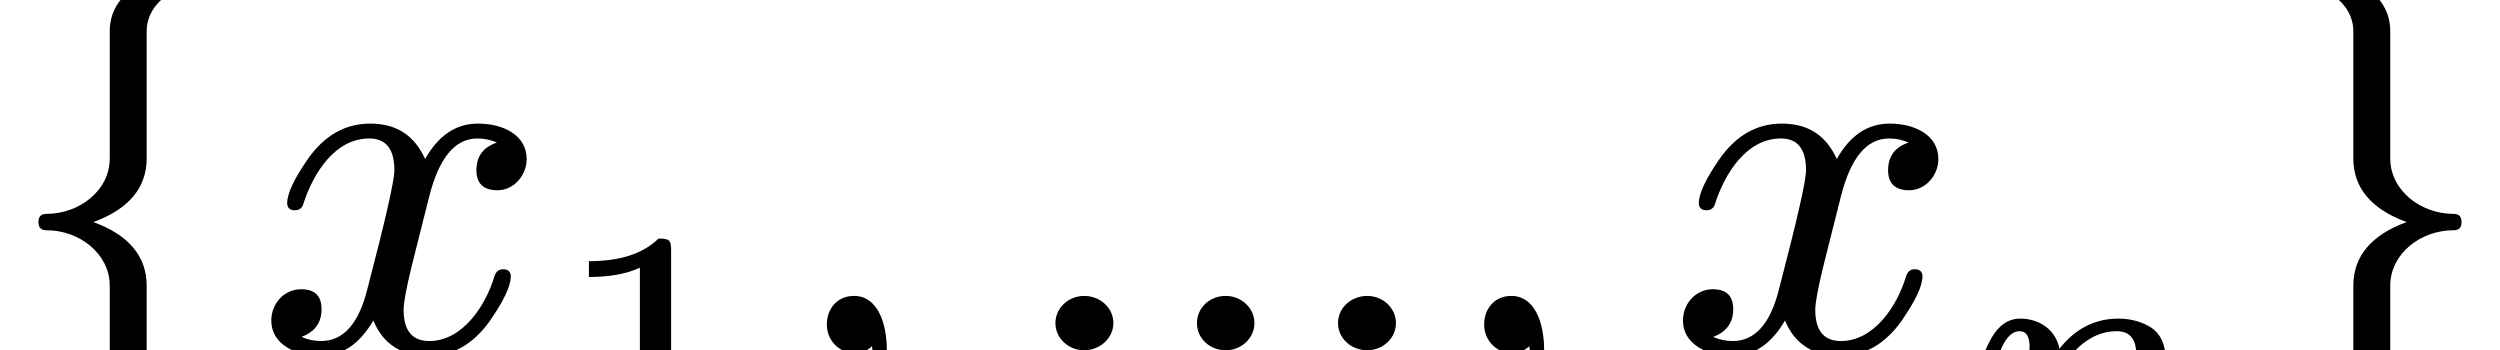 <svg class="typst-doc" viewBox="0 0 53.623 7.513" width="53.623pt" height="7.513pt" xmlns="http://www.w3.org/2000/svg" xmlns:xlink="http://www.w3.org/1999/xlink" xmlns:h5="http://www.w3.org/1999/xhtml">
    <g>
        <g transform="translate(0 0)">
            <g class="typst-group">
                <g>
                    <g transform="translate(0 7.513)">
                        <g class="typst-text" transform="scale(1, -1)">
                            <use xlink:href="#gDA08CE28A78D3479343EE06FF8C07253" x="0" fill="#000000" fill-rule="nonzero"/>
                        </g>
                    </g>
                    <g transform="translate(5.5 7.513)">
                        <g class="typst-text" transform="scale(1, -1)">
                            <use xlink:href="#gB99E6505A3DFE2A4B822B979CB694B75" x="0" fill="#000000" fill-rule="nonzero"/>
                        </g>
                    </g>
                    <g transform="translate(11.792 10.23)">
                        <g class="typst-text" transform="scale(1, -1)">
                            <use xlink:href="#gEBF6A1C2425550FF570FF2F0969630A" x="0" fill="#000000" fill-rule="nonzero"/>
                        </g>
                    </g>
                    <g transform="translate(16.789 7.513)">
                        <g class="typst-text" transform="scale(1, -1)">
                            <use xlink:href="#gECCFA400DB7C24845CCCCF4FB3B495EE" x="0" fill="#000000" fill-rule="nonzero"/>
                        </g>
                    </g>
                    <g transform="translate(21.681 7.513)">
                        <g class="typst-text" transform="scale(1, -1)">
                            <use xlink:href="#g98FFD8309BD934DDC4248C2488758BDA" x="0" fill="#000000" fill-rule="nonzero"/>
                        </g>
                    </g>
                    <g transform="translate(30.888 7.513)">
                        <g class="typst-text" transform="scale(1, -1)">
                            <use xlink:href="#gECCFA400DB7C24845CCCCF4FB3B495EE" x="0" fill="#000000" fill-rule="nonzero"/>
                        </g>
                    </g>
                    <g transform="translate(35.779 7.513)">
                        <g class="typst-text" transform="scale(1, -1)">
                            <use xlink:href="#gB99E6505A3DFE2A4B822B979CB694B75" x="0" fill="#000000" fill-rule="nonzero"/>
                        </g>
                    </g>
                    <g transform="translate(42.071 10.23)">
                        <g class="typst-text" transform="scale(1, -1)">
                            <use xlink:href="#gDA1D9625B6EC59B7A36F02CBC11524EB" x="0" fill="#000000" fill-rule="nonzero"/>
                        </g>
                    </g>
                    <g transform="translate(48.123 7.513)">
                        <g class="typst-text" transform="scale(1, -1)">
                            <use xlink:href="#g46E54D09EF2DFFB7F786A8FA0883B91E" x="0" fill="#000000" fill-rule="nonzero"/>
                        </g>
                    </g>
                </g>
            </g>
        </g>
    </g>
    <defs id="glyph">
        <symbol id="gDA08CE28A78D3479343EE06FF8C07253" overflow="visible">
            <path d="M 3.146 -1.342 L 3.146 1.386 C 3.146 2.013 2.761 2.475 2.002 2.75 C 2.761 3.025 3.146 3.487 3.146 4.114 L 3.146 6.842 C 3.146 7.48 3.828 7.898 4.499 7.898 C 4.62 7.898 4.675 7.953 4.675 8.074 C 4.675 8.195 4.62 8.25 4.499 8.25 C 3.993 8.25 3.531 8.14 3.124 7.931 C 2.607 7.667 2.354 7.304 2.354 6.842 L 2.354 4.114 C 2.354 3.421 1.694 2.926 1.001 2.926 C 0.88 2.926 0.825 2.871 0.825 2.75 C 0.825 2.629 0.88 2.574 1.001 2.574 C 1.705 2.574 2.354 2.068 2.354 1.386 L 2.354 -1.342 C 2.354 -1.804 2.607 -2.167 3.124 -2.431 C 3.531 -2.64 3.993 -2.75 4.499 -2.75 C 4.62 -2.75 4.675 -2.695 4.675 -2.574 C 4.675 -2.453 4.62 -2.398 4.499 -2.398 C 3.828 -2.398 3.146 -1.98 3.146 -1.342 Z "/>
        </symbol>
        <symbol id="gB99E6505A3DFE2A4B822B979CB694B75" overflow="visible">
            <path d="M 5.797 4.103 C 5.797 4.609 5.302 4.862 4.752 4.862 C 4.279 4.862 3.905 4.609 3.619 4.103 C 3.388 4.609 3.003 4.862 2.442 4.862 C 1.903 4.862 1.463 4.609 1.111 4.114 C 0.814 3.685 0.66 3.366 0.66 3.157 C 0.66 3.058 0.715 3.003 0.825 3.003 C 0.924 3.003 0.99 3.058 1.012 3.157 C 1.221 3.795 1.683 4.543 2.42 4.543 C 2.783 4.543 2.959 4.312 2.959 3.861 C 2.959 3.63 2.761 2.772 2.376 1.298 C 2.189 0.561 1.859 0.198 1.386 0.198 C 1.232 0.198 1.089 0.231 0.968 0.286 C 1.254 0.396 1.397 0.594 1.397 0.88 C 1.397 1.166 1.254 1.309 0.957 1.309 C 0.594 1.309 0.319 1.001 0.319 0.638 C 0.319 0.132 0.836 -0.121 1.375 -0.121 C 1.837 -0.121 2.211 0.132 2.508 0.638 C 2.717 0.132 3.113 -0.121 3.685 -0.121 C 4.213 -0.121 4.653 0.132 5.005 0.627 C 5.302 1.056 5.456 1.375 5.456 1.584 C 5.456 1.683 5.401 1.738 5.291 1.738 C 5.192 1.738 5.137 1.683 5.104 1.584 C 4.917 0.957 4.422 0.198 3.707 0.198 C 3.344 0.198 3.157 0.418 3.157 0.869 C 3.157 1.012 3.212 1.32 3.333 1.815 L 3.707 3.3 C 3.916 4.125 4.257 4.543 4.741 4.543 C 4.895 4.543 5.038 4.51 5.159 4.455 C 4.862 4.356 4.719 4.158 4.719 3.861 C 4.719 3.575 4.873 3.432 5.17 3.432 C 5.522 3.432 5.797 3.751 5.797 4.103 Z "/>
        </symbol>
        <symbol id="gEBF6A1C2425550FF570FF2F0969630A" overflow="visible">
            <path d="M 2.333 5.113 C 2.002 4.789 1.509 4.628 0.839 4.628 L 0.839 4.289 C 1.294 4.289 1.655 4.358 1.933 4.489 L 1.933 0.654 C 1.933 0.554 1.925 0.493 1.902 0.462 C 1.863 0.377 1.632 0.331 1.209 0.331 L 0.893 0.331 L 0.893 0 C 0.893 0 2.264 0.031 2.264 0.031 C 2.264 0.031 3.642 0 3.642 0 L 3.642 0.331 L 3.326 0.331 C 2.903 0.331 2.672 0.377 2.626 0.462 C 2.61 0.493 2.603 0.554 2.603 0.654 L 2.603 4.866 C 2.603 5.074 2.572 5.113 2.333 5.113 Z "/>
        </symbol>
        <symbol id="gECCFA400DB7C24845CCCCF4FB3B495EE" overflow="visible">
            <path d="M 1.529 1.166 C 1.177 1.166 0.946 0.902 0.946 0.55 C 0.946 0.22 1.199 -0.055 1.529 -0.055 C 1.683 -0.055 1.815 -0.011 1.914 0.088 L 1.925 0 C 1.925 -0.693 1.694 -1.287 1.232 -1.76 C 1.155 -1.848 1.111 -1.914 1.111 -1.958 C 1.111 -2.068 1.155 -2.123 1.254 -2.123 C 1.353 -2.123 1.485 -1.991 1.672 -1.738 C 2.046 -1.21 2.233 -0.627 2.233 0 C 2.233 0.583 2.035 1.166 1.529 1.166 Z "/>
        </symbol>
        <symbol id="g98FFD8309BD934DDC4248C2488758BDA" overflow="visible">
            <path d="M 8.261 0.583 C 8.261 0.913 7.975 1.166 7.645 1.166 C 7.304 1.166 7.018 0.913 7.018 0.583 C 7.018 0.253 7.304 0 7.645 0 C 7.975 0 8.261 0.253 8.261 0.583 Z M 5.225 0.583 C 5.225 0.913 4.939 1.166 4.609 1.166 C 4.268 1.166 3.993 0.913 3.993 0.583 C 3.993 0.253 4.268 0 4.609 0 C 4.939 0 5.225 0.253 5.225 0.583 Z M 2.2 0.583 C 2.2 0.913 1.914 1.166 1.573 1.166 C 1.243 1.166 0.957 0.913 0.957 0.583 C 0.957 0.253 1.243 0 1.573 0 C 1.903 0 2.2 0.253 2.2 0.583 Z "/>
        </symbol>
        <symbol id="gDA1D9625B6EC59B7A36F02CBC11524EB" overflow="visible">
            <path d="M 1.263 3.396 C 1.009 3.396 0.801 3.257 0.639 2.972 C 0.531 2.78 0.447 2.579 0.393 2.356 C 0.37 2.271 0.362 2.225 0.362 2.21 C 0.362 2.125 0.416 2.079 0.524 2.079 C 0.67 2.079 0.678 2.164 0.716 2.325 C 0.847 2.857 1.024 3.126 1.247 3.126 C 1.394 3.126 1.463 3.011 1.463 2.78 C 1.463 2.695 1.425 2.495 1.34 2.164 L 0.932 0.516 C 0.878 0.308 0.855 0.2 0.855 0.193 C 0.855 0.015 0.955 -0.077 1.147 -0.077 C 1.294 -0.077 1.401 -0.015 1.471 0.108 C 1.494 0.154 1.54 0.316 1.609 0.585 L 1.771 1.263 C 1.863 1.625 1.917 1.825 1.933 1.871 C 1.994 2.071 2.087 2.264 2.218 2.441 C 2.541 2.895 2.911 3.126 3.334 3.126 C 3.611 3.126 3.75 2.957 3.75 2.626 C 3.75 2.325 3.604 1.794 3.303 1.024 C 3.226 0.824 3.188 0.685 3.188 0.601 C 3.188 0.185 3.527 -0.077 3.942 -0.077 C 4.304 -0.077 4.597 0.108 4.805 0.477 C 4.982 0.793 5.067 1.001 5.067 1.109 C 5.067 1.194 5.013 1.24 4.913 1.24 C 4.859 1.232 4.805 1.194 4.751 1.117 C 4.743 1.109 4.743 1.093 4.743 1.086 C 4.566 0.493 4.304 0.193 3.965 0.193 C 3.858 0.193 3.804 0.27 3.804 0.431 C 3.804 0.539 3.865 0.739 3.981 1.032 C 4.25 1.717 4.381 2.21 4.381 2.502 C 4.381 2.857 4.258 3.103 4.019 3.234 C 3.827 3.342 3.604 3.396 3.365 3.396 C 2.864 3.396 2.441 3.18 2.102 2.749 C 2.033 3.126 1.702 3.396 1.263 3.396 Z "/>
        </symbol>
        <symbol id="g46E54D09EF2DFFB7F786A8FA0883B91E" overflow="visible">
            <path d="M 3.146 4.114 L 3.146 6.842 C 3.146 7.304 2.893 7.667 2.376 7.931 C 1.969 8.14 1.507 8.25 1.001 8.25 C 0.88 8.25 0.825 8.195 0.825 8.074 C 0.825 7.953 0.88 7.898 1.001 7.898 C 1.672 7.898 2.354 7.48 2.354 6.842 L 2.354 4.114 C 2.354 3.487 2.739 3.025 3.498 2.75 C 2.739 2.475 2.354 2.013 2.354 1.386 L 2.354 -1.342 C 2.354 -1.98 1.672 -2.398 1.001 -2.398 C 0.88 -2.398 0.825 -2.453 0.825 -2.574 C 0.825 -2.695 0.88 -2.75 1.001 -2.75 C 1.507 -2.75 1.969 -2.64 2.376 -2.431 C 2.893 -2.167 3.146 -1.804 3.146 -1.342 L 3.146 1.386 C 3.146 2.068 3.795 2.574 4.499 2.574 C 4.62 2.574 4.675 2.629 4.675 2.75 C 4.675 2.871 4.62 2.926 4.499 2.926 C 3.795 2.926 3.146 3.432 3.146 4.114 Z "/>
        </symbol>
    </defs>
</svg>
